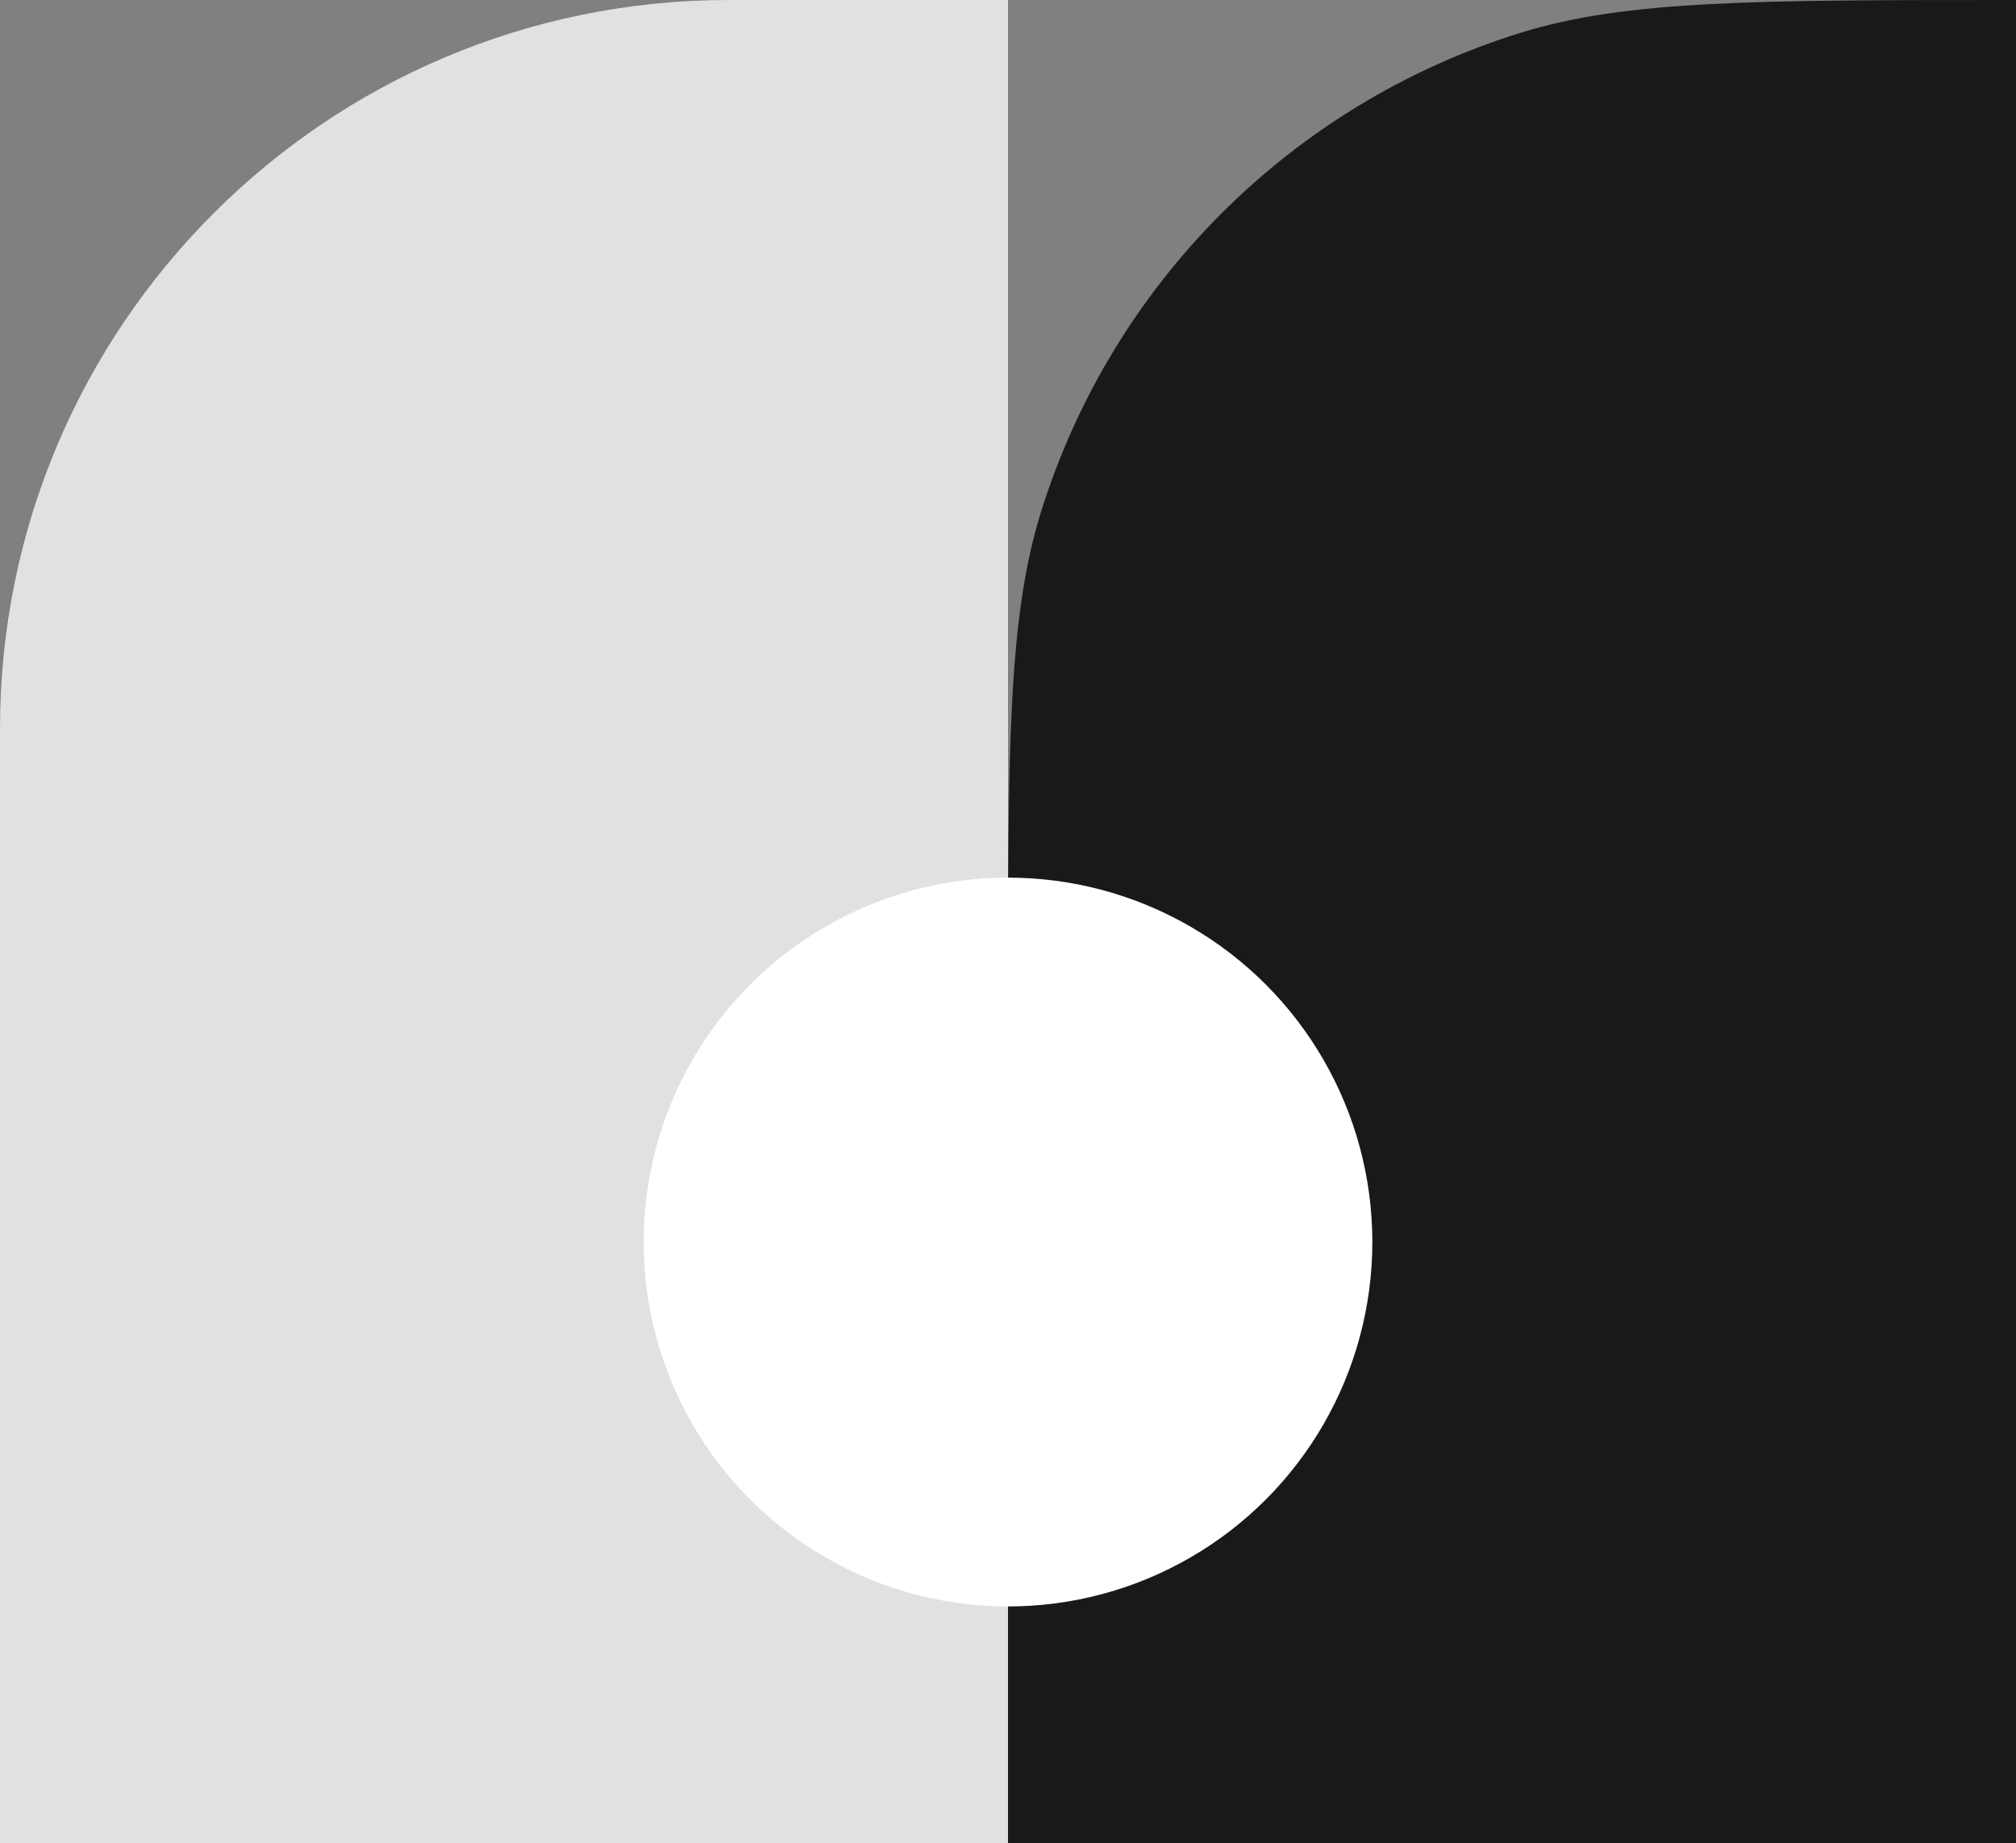 <svg width="664" height="607" viewBox="0 0 664 607" fill="none" xmlns="http://www.w3.org/2000/svg">
  <rect x="0" y="0" width="664" height="607" fill="#808080" stroke="none"/>
  <path
    d="M332 332C332 246.398 332 203.596 342.795 168.83C366.235 93.342 425.342 34.235 500.83 10.795C535.596 0 578.398 0 664 0V607H332V332Z"
    fill="#191919" />
  <path d="M0 240C0 107.452 107.452 0 240 0H332V607H0V240Z" fill="#E0E1E1" />
  <circle cx="332" cy="409" r="120" fill="white" />
</svg>